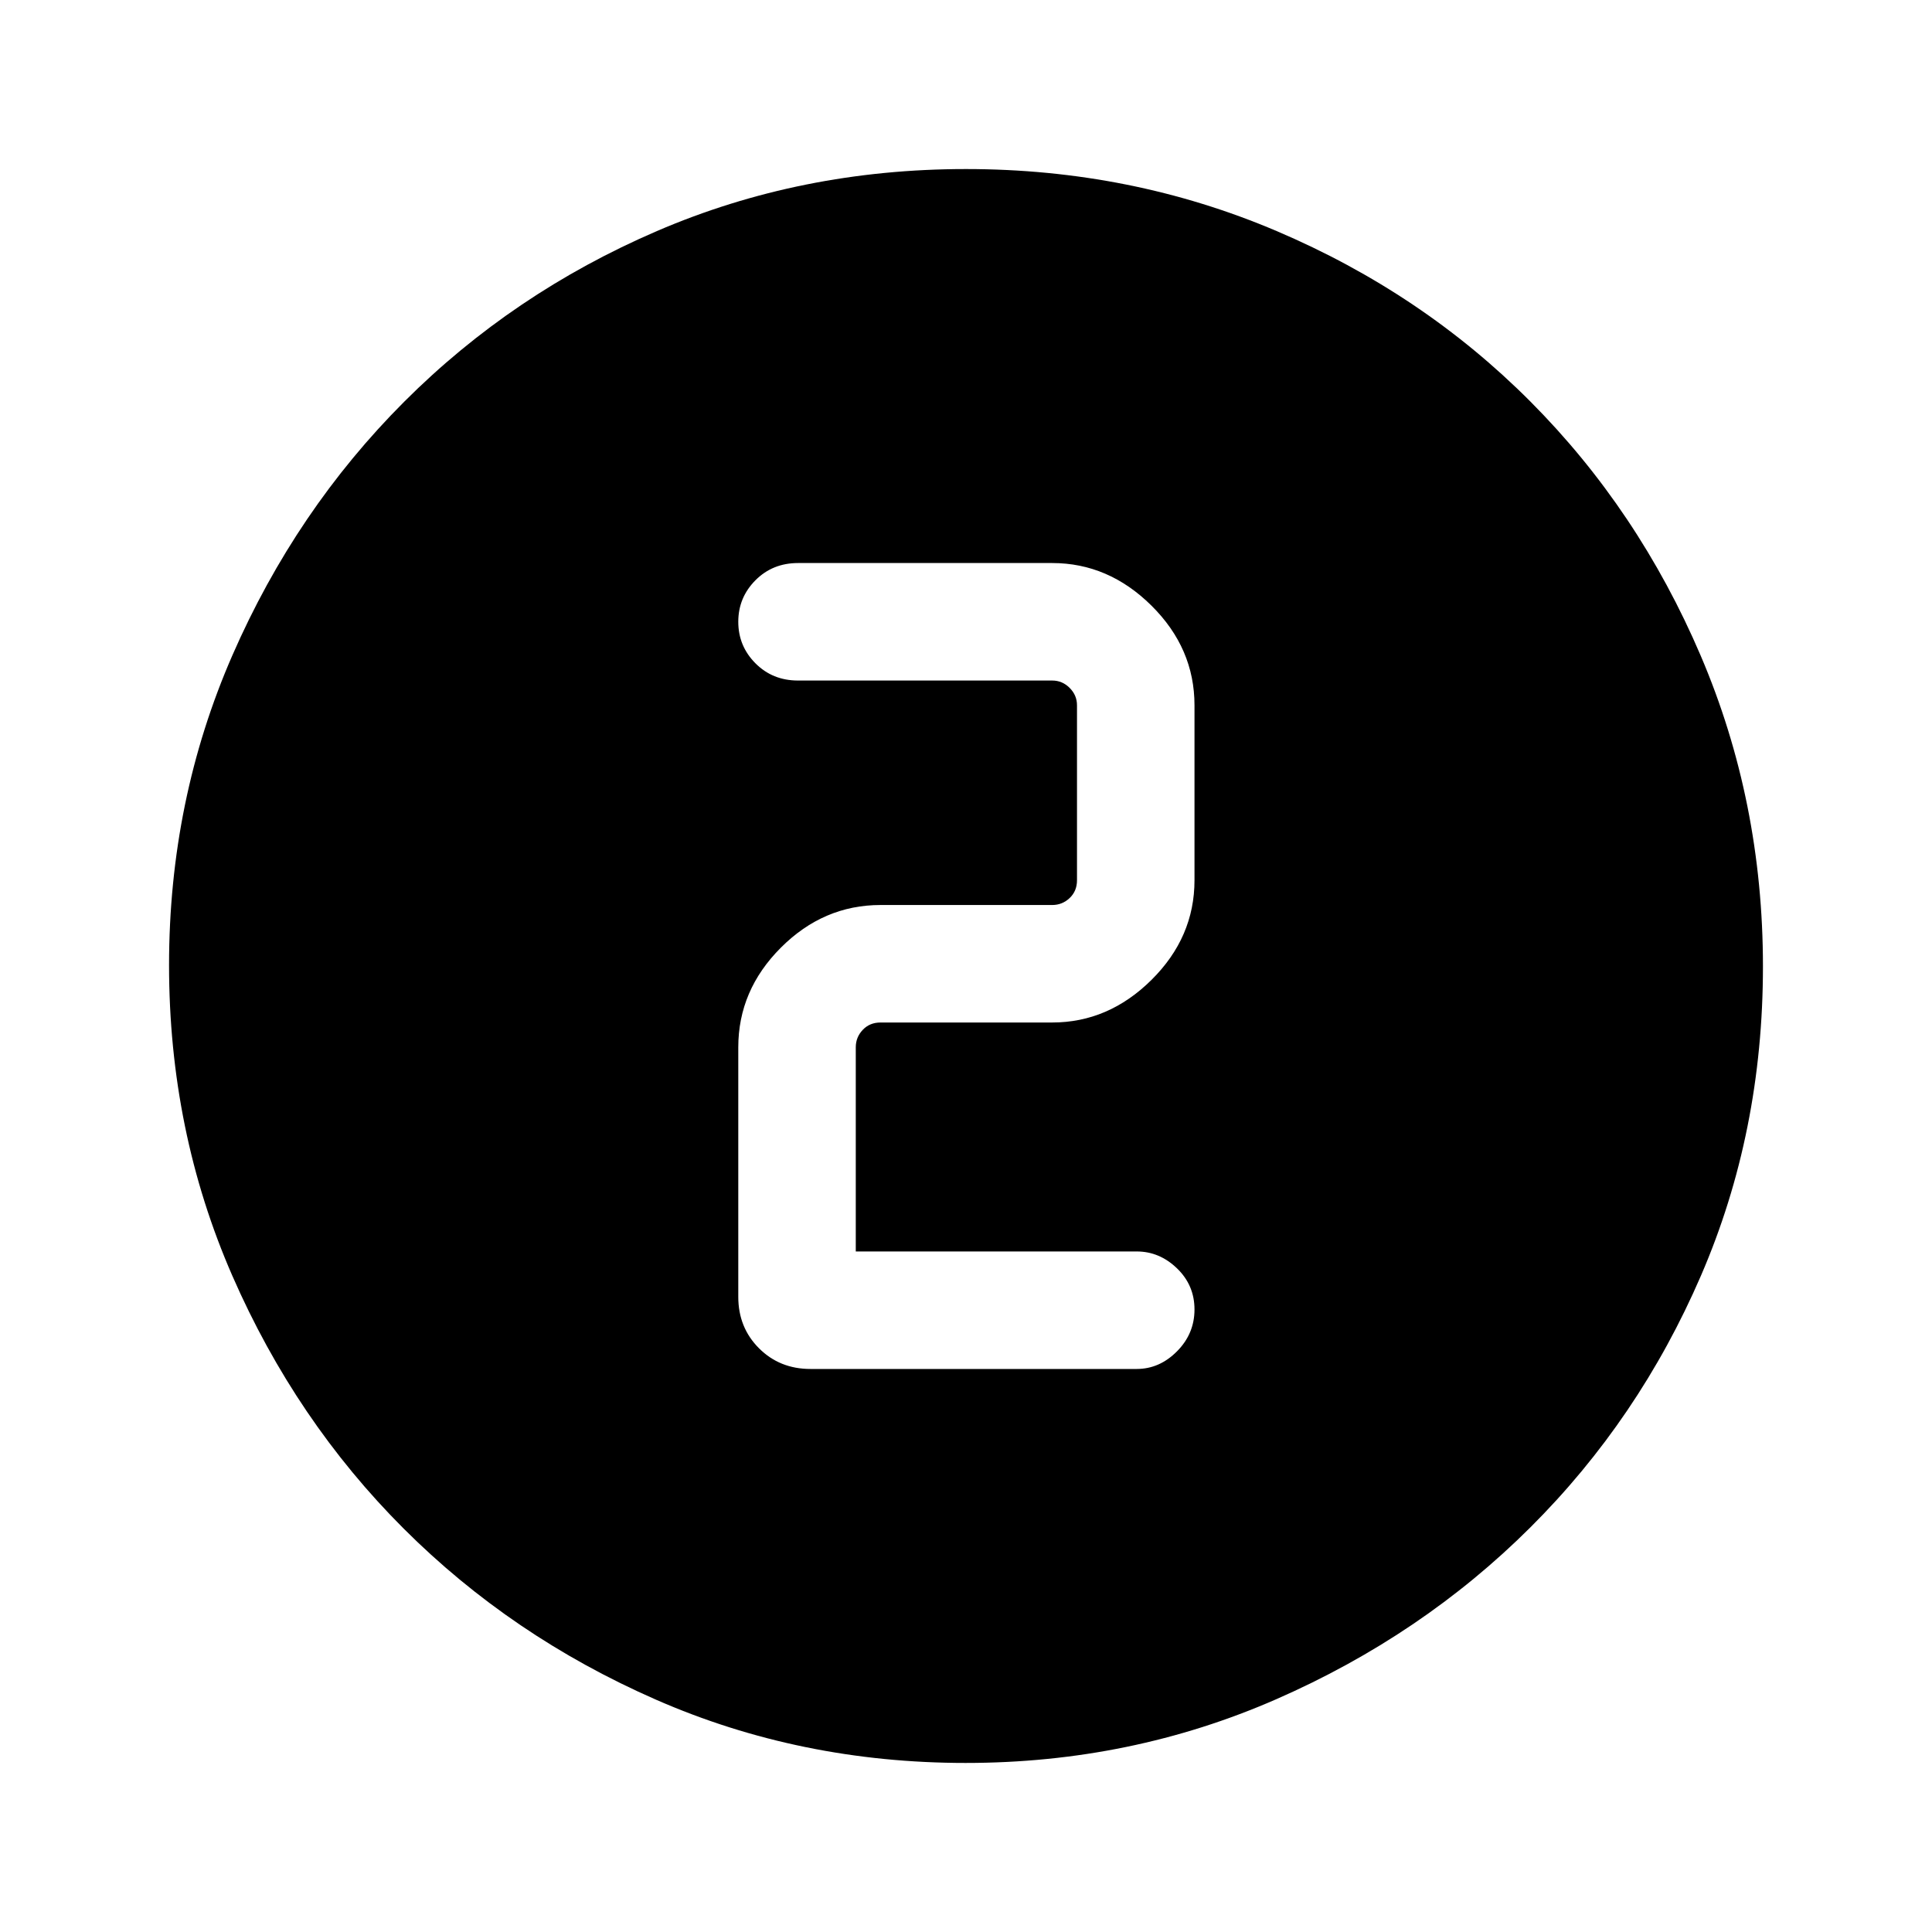 <svg xmlns="http://www.w3.org/2000/svg" height="48" viewBox="0 96 960 960" width="48"><path d="M479.875 971.999q-82.137 0-153.919-31.44-71.782-31.44-125.415-85.05-53.634-53.611-85.087-125.568-31.453-71.957-31.453-154.374 0-81.926 31.499-154.013 31.499-72.086 85.396-125.992 53.898-53.905 125.493-84.733 71.595-30.828 153.601-30.828 81.984 0 154.376 30.815 72.392 30.814 126.079 84.71 53.688 53.896 84.621 126.275 30.933 72.38 30.933 154.408 0 82.413-30.815 153.693-30.814 71.281-84.697 124.993-53.883 53.711-126.244 85.407-72.361 31.697-154.368 31.697Zm84.971-195.769q11.294 0 19.993-8.758 8.699-8.757 8.699-20.807 0-12.05-8.699-20.434-8.699-8.385-19.993-8.385H425.23V616.385q0-5 3.462-8.654 3.462-3.655 8.847-3.655h85.307q27.955 0 49.324-21.175 21.368-21.176 21.368-49.517v-86.922q0-28.34-21.368-49.516-21.369-21.176-49.324-21.176H396.539q-12.654 0-21.173 8.573-8.519 8.574-8.519 20.623 0 12.05 8.519 20.619 8.519 8.569 21.173 8.569h126.307q5 0 8.654 3.654t3.654 8.654v86.922q0 5.385-3.654 8.847-3.654 3.462-8.654 3.462h-85.307q-28.34 0-49.516 21.176t-21.176 49.516v123.999q0 15.269 10.288 25.558 10.289 10.288 25.558 10.288h162.153Z"/></svg>